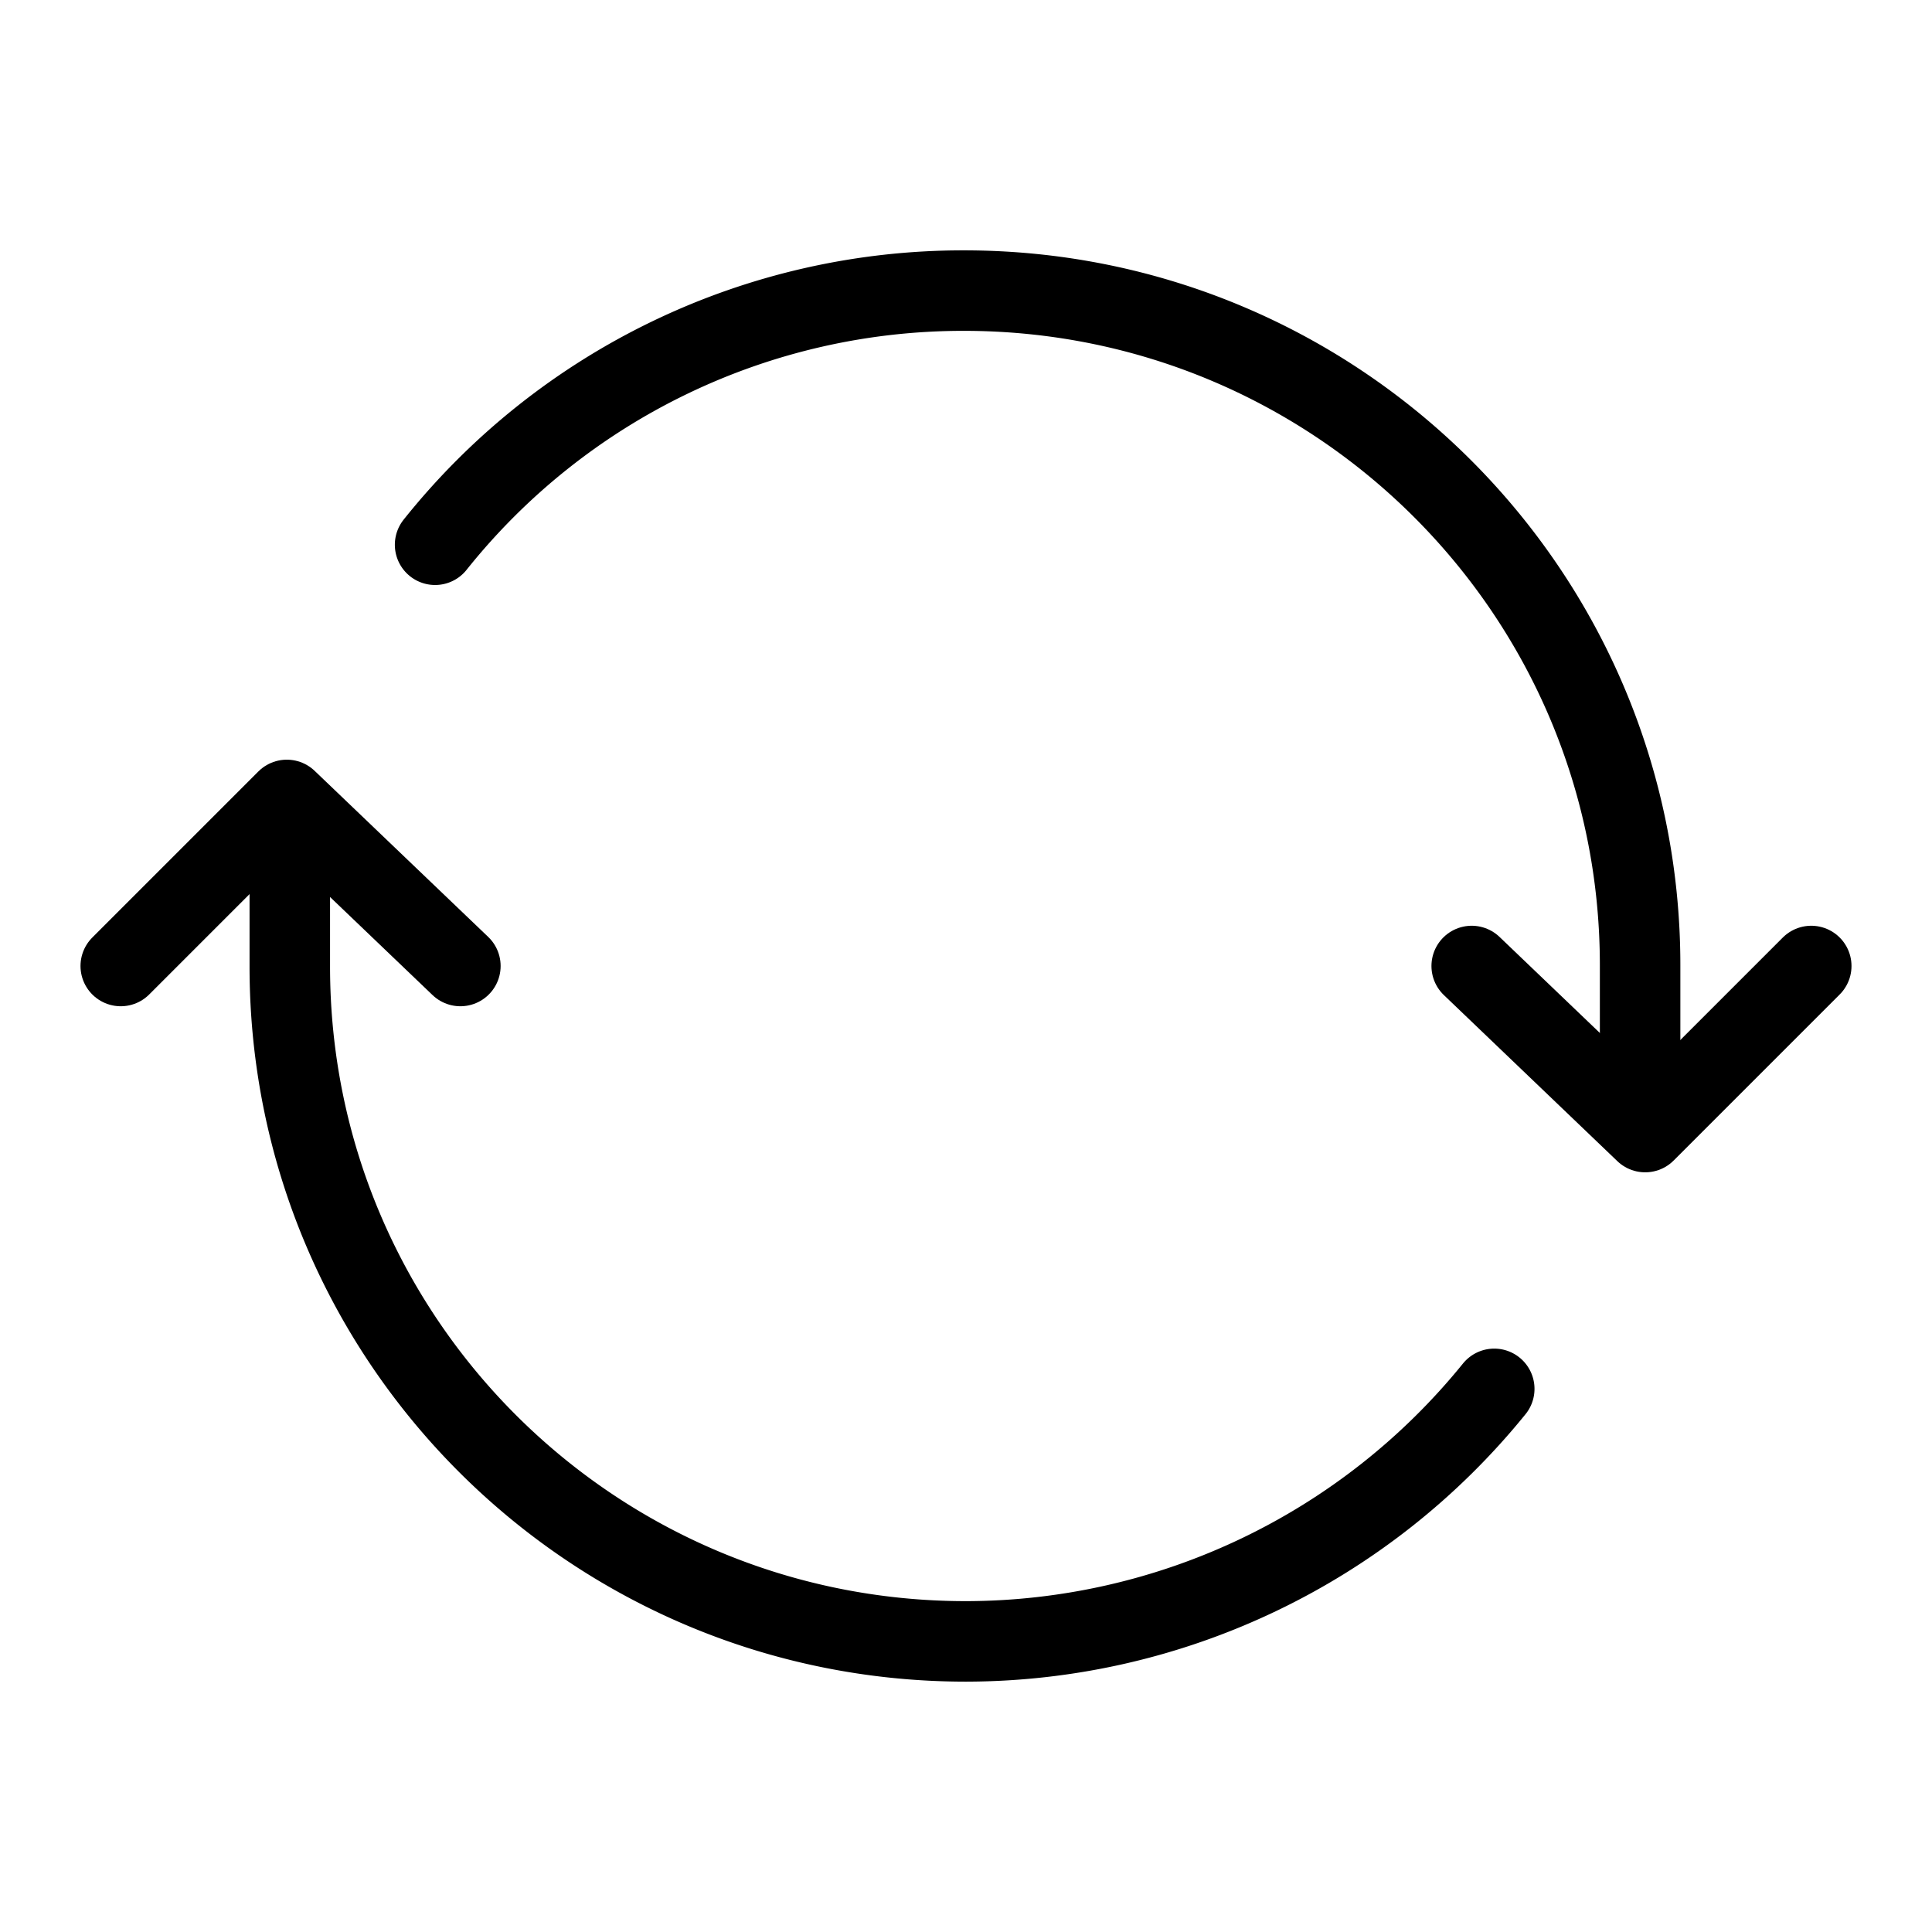 <svg fill="none" stroke="currentColor" stroke-linecap="round" stroke-linejoin="round" stroke-width="1" viewBox="0 0 24 24" xmlns="http://www.w3.org/2000/svg">
  <path d="M3.6 10.61v1.397c0 4.633 3.759 8.383 8.4 8.383a8.458 8.458 0 0 0 6.562-3.137"></path>
  <path d="M20.374 13.387V11.99c0-4.628-3.76-8.38-8.4-8.38a8.391 8.391 0 0 0-6.569 3.157"></path>
  <path d="m1.5 12 2.063-2.063L5.719 12"></path>
  <path d="m22.5 12-2.063 2.063L18.282 12"></path>
</svg>